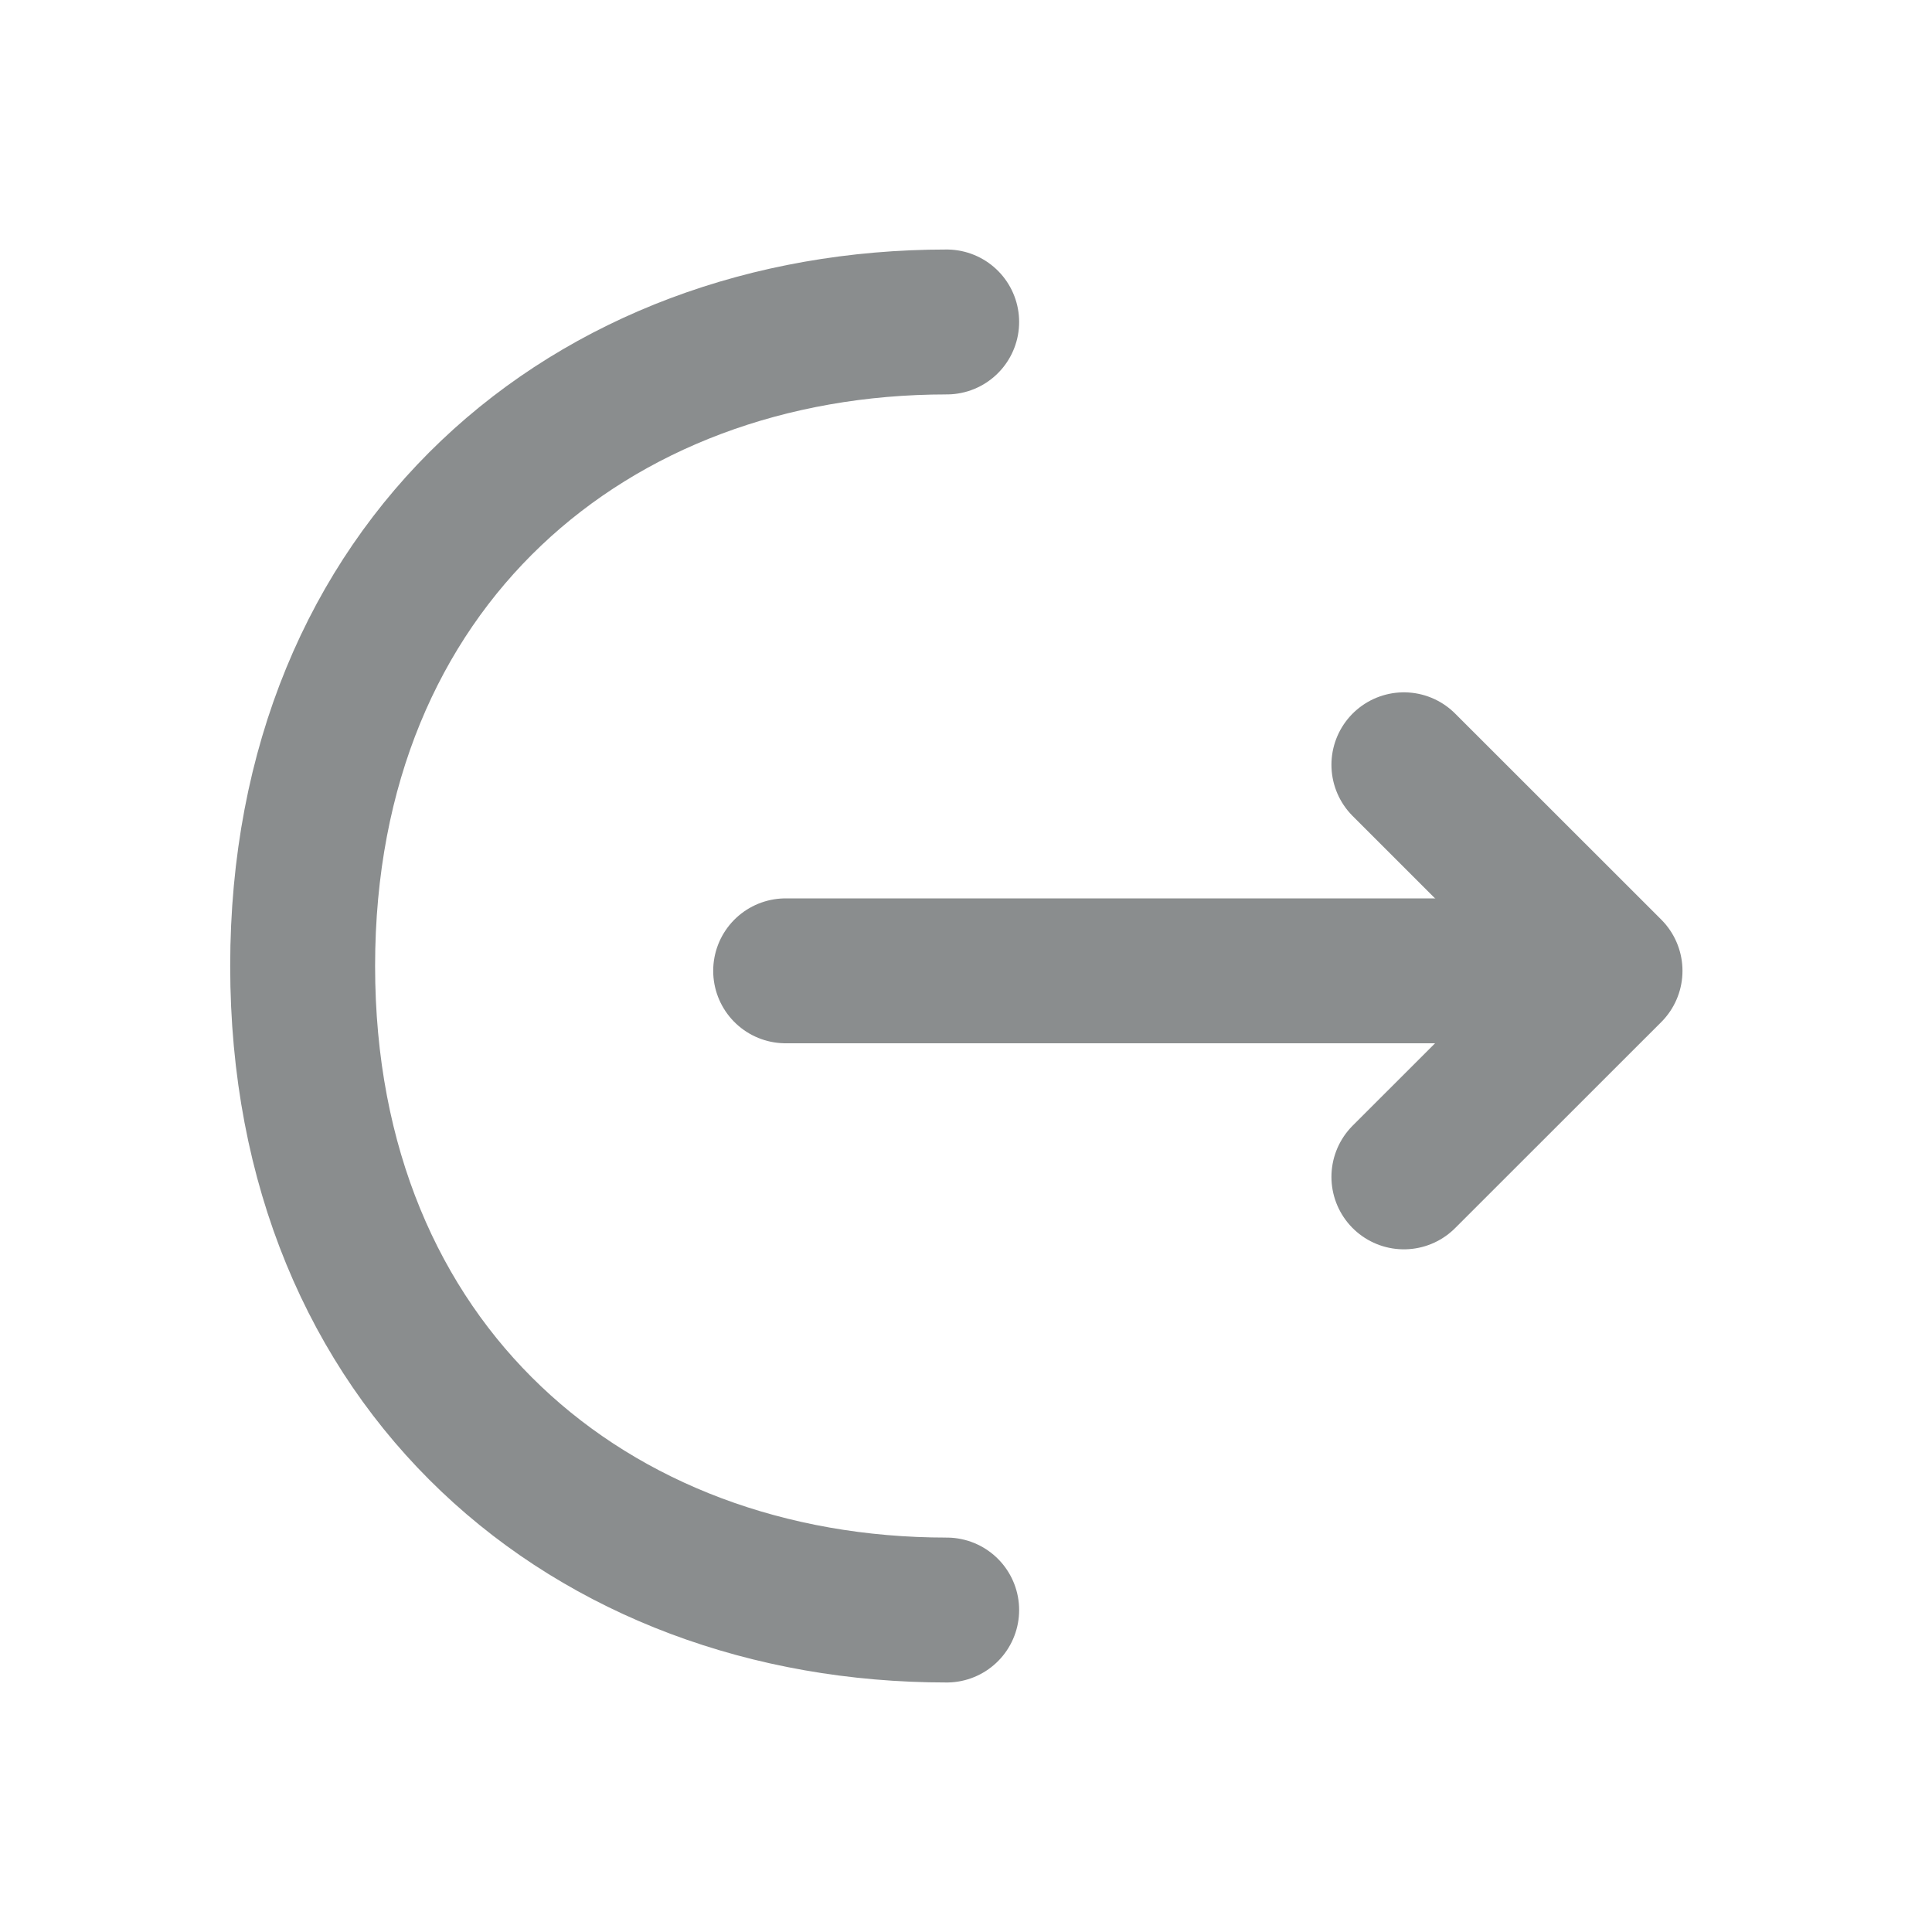 <svg width="20" height="20" viewBox="0 0 20 20" fill="none" xmlns="http://www.w3.org/2000/svg">
<path d="M14.533 12.183L16.667 10.05L14.533 7.917" stroke="#8A8D8E" stroke-width="1.5" stroke-miterlimit="10" stroke-linecap="round" stroke-linejoin="round"/>
<path d="M8.133 10.05H16.608" stroke="#8A8D8E" stroke-width="1.5" stroke-miterlimit="10" stroke-linecap="round" stroke-linejoin="round"/>
<path d="M9.8 16.667C6.117 16.667 3.133 14.167 3.133 10C3.133 5.833 6.117 3.333 9.8 3.333" stroke="#8A8D8E" stroke-width="1.5" stroke-miterlimit="10" stroke-linecap="round" stroke-linejoin="round"/>
</svg>
